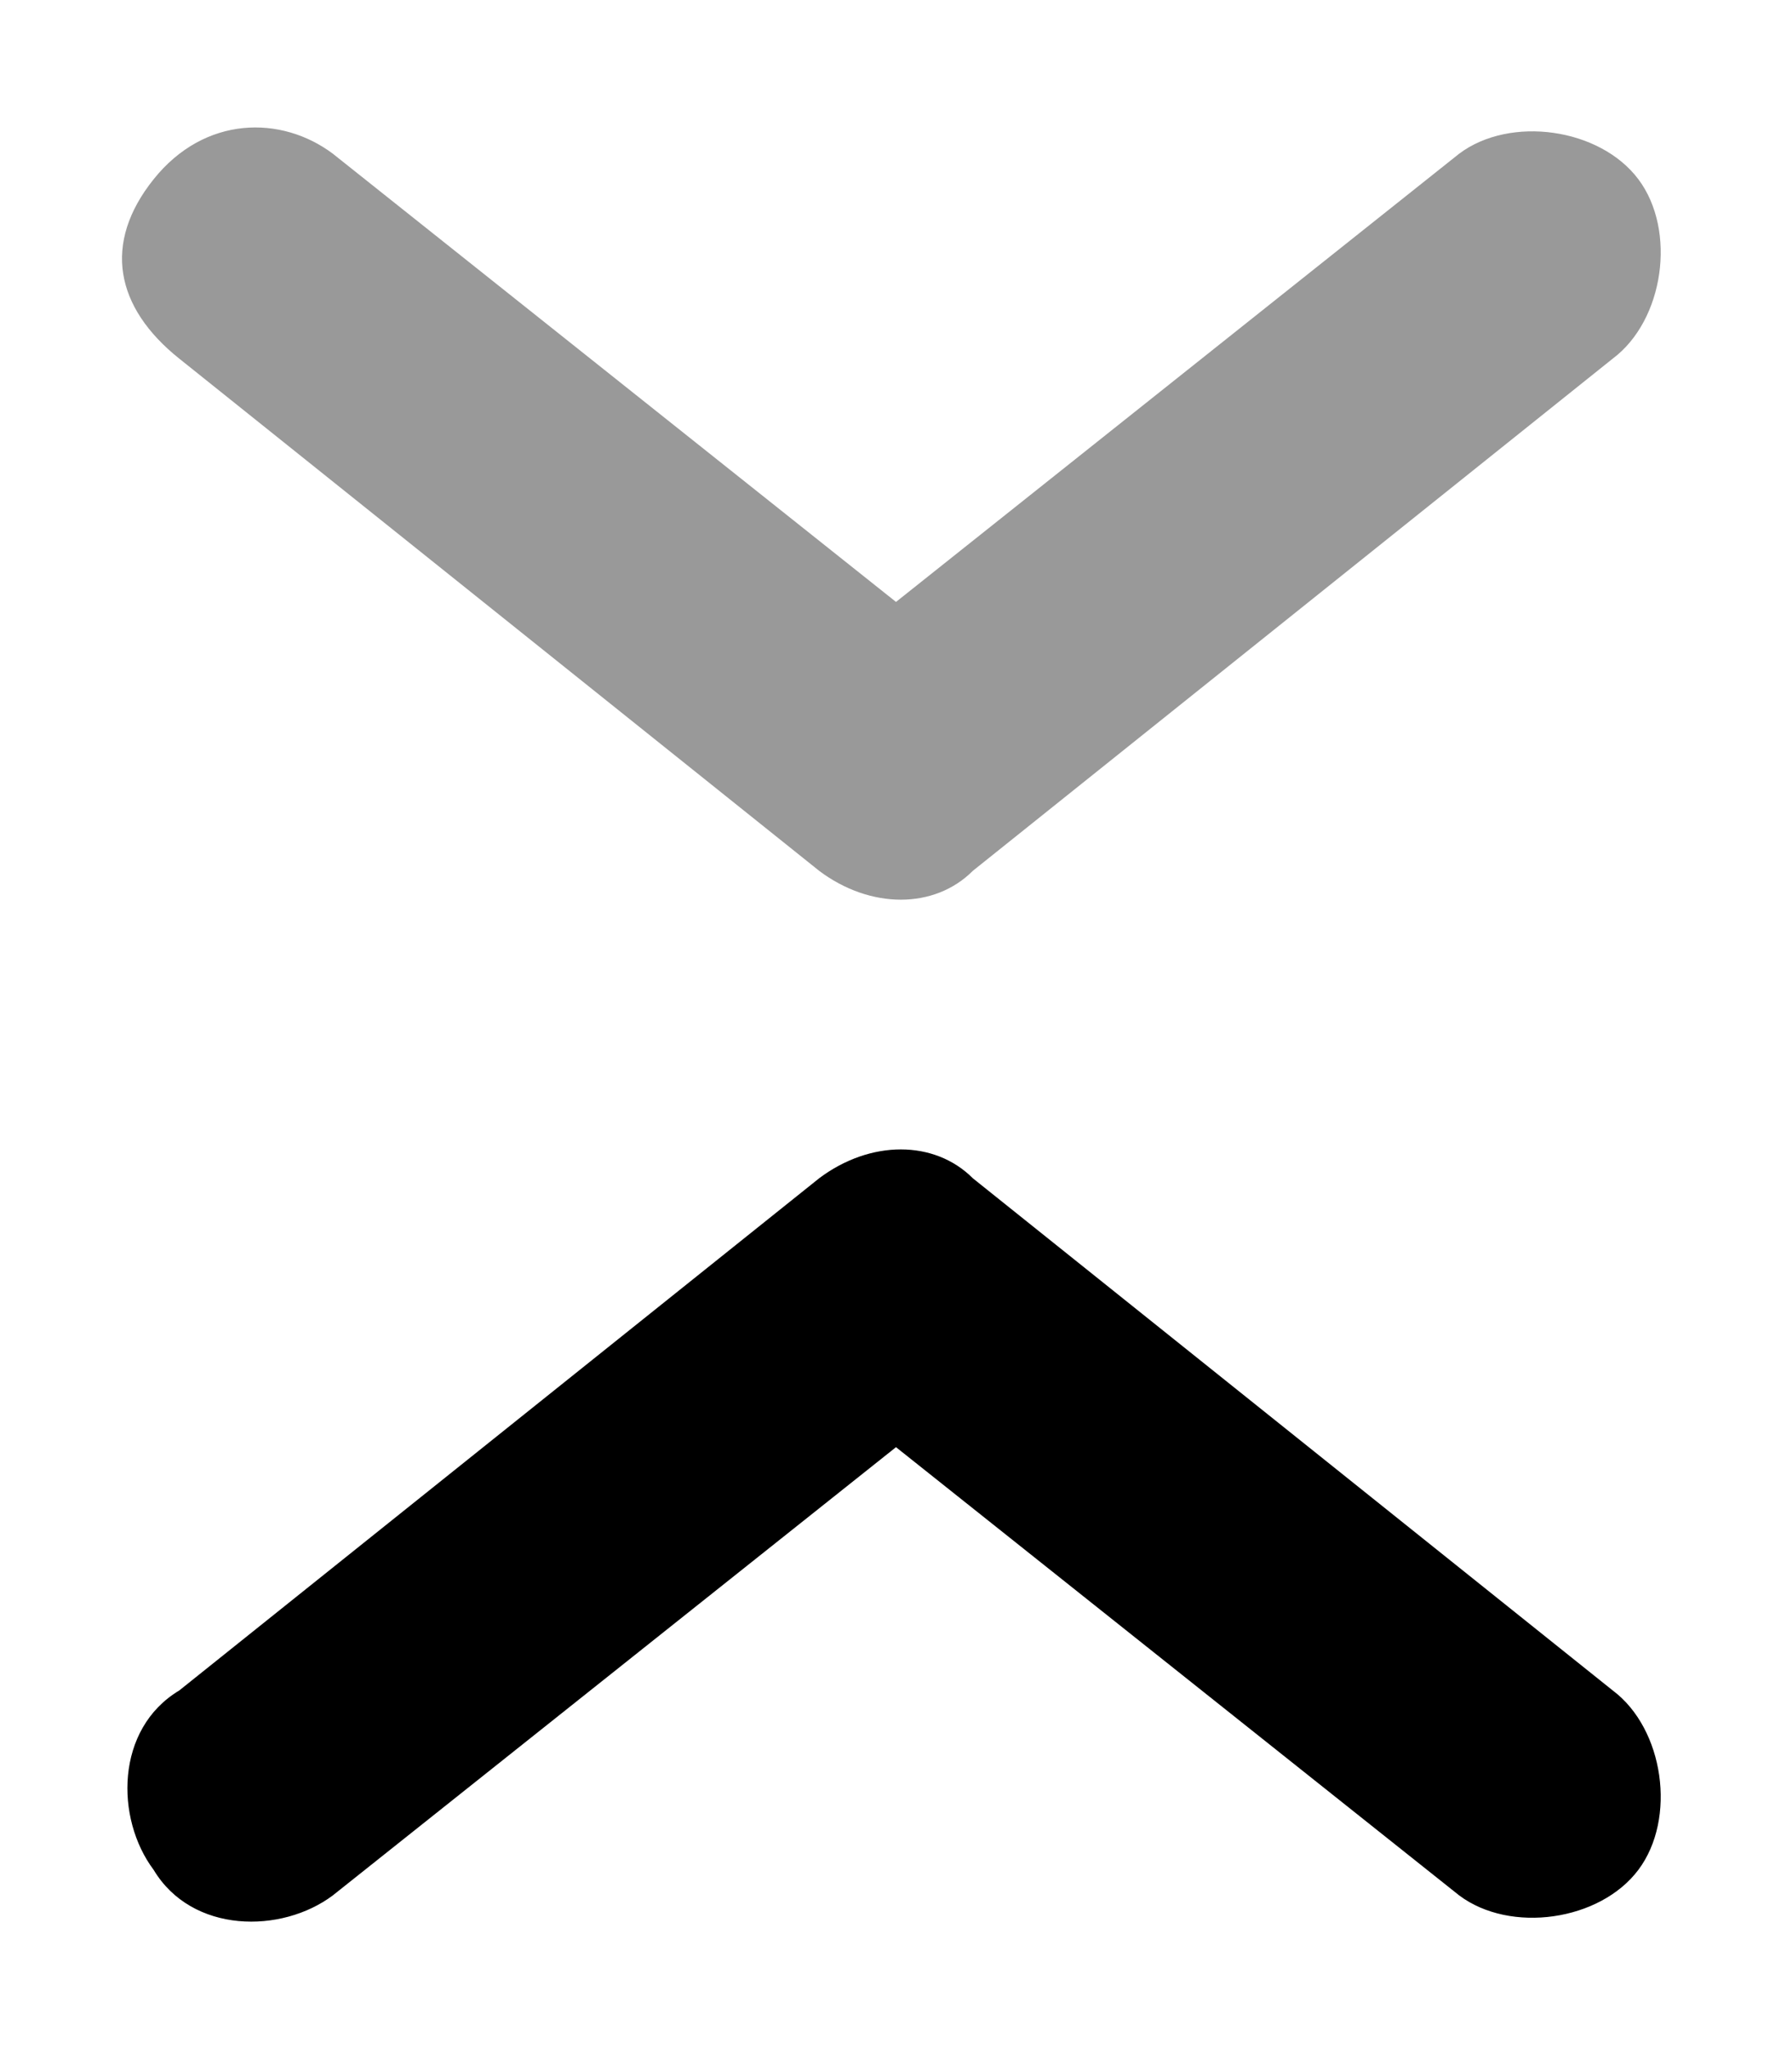 <?xml version="1.0" encoding="utf-8"?>
<!-- Generator: Adobe Illustrator 25.4.1, SVG Export Plug-In . SVG Version: 6.00 Build 0)  -->
<svg version="1.1" id="Layer_1" xmlns="http://www.w3.org/2000/svg" xmlns:xlink="http://www.w3.org/1999/xlink" x="0px" y="0px"
	 viewBox="0 0 14 16" style="enable-background:new 0 0 14 16;" xml:space="preserve">
<style type="text/css">
	.st0{opacity:0.4;enable-background:new    ;}
</style>
<path class="st0" d="M6.4,6.8c0.4,0.3,0.9,0.3,1.2,0l5-4c0.4-0.3,0.5-1,0.2-1.4s-1-0.5-1.4-0.2L7,4.7L2.6,1.2
	C2.2,0.9,1.6,0.9,1.2,1.4S0.9,2.4,1.4,2.8L6.4,6.8z"/>
<path d="M6.4,9.2c0.4-0.3,0.9-0.3,1.2,0l5,4c0.4,0.3,0.5,1,0.2,1.4c-0.3,0.4-1,0.5-1.4,0.2L7,11.3l-4.4,3.5
	c-0.4,0.3-1.1,0.3-1.4-0.2c-0.3-0.4-0.3-1.1,0.2-1.4L6.4,9.2z"/>
</svg>
